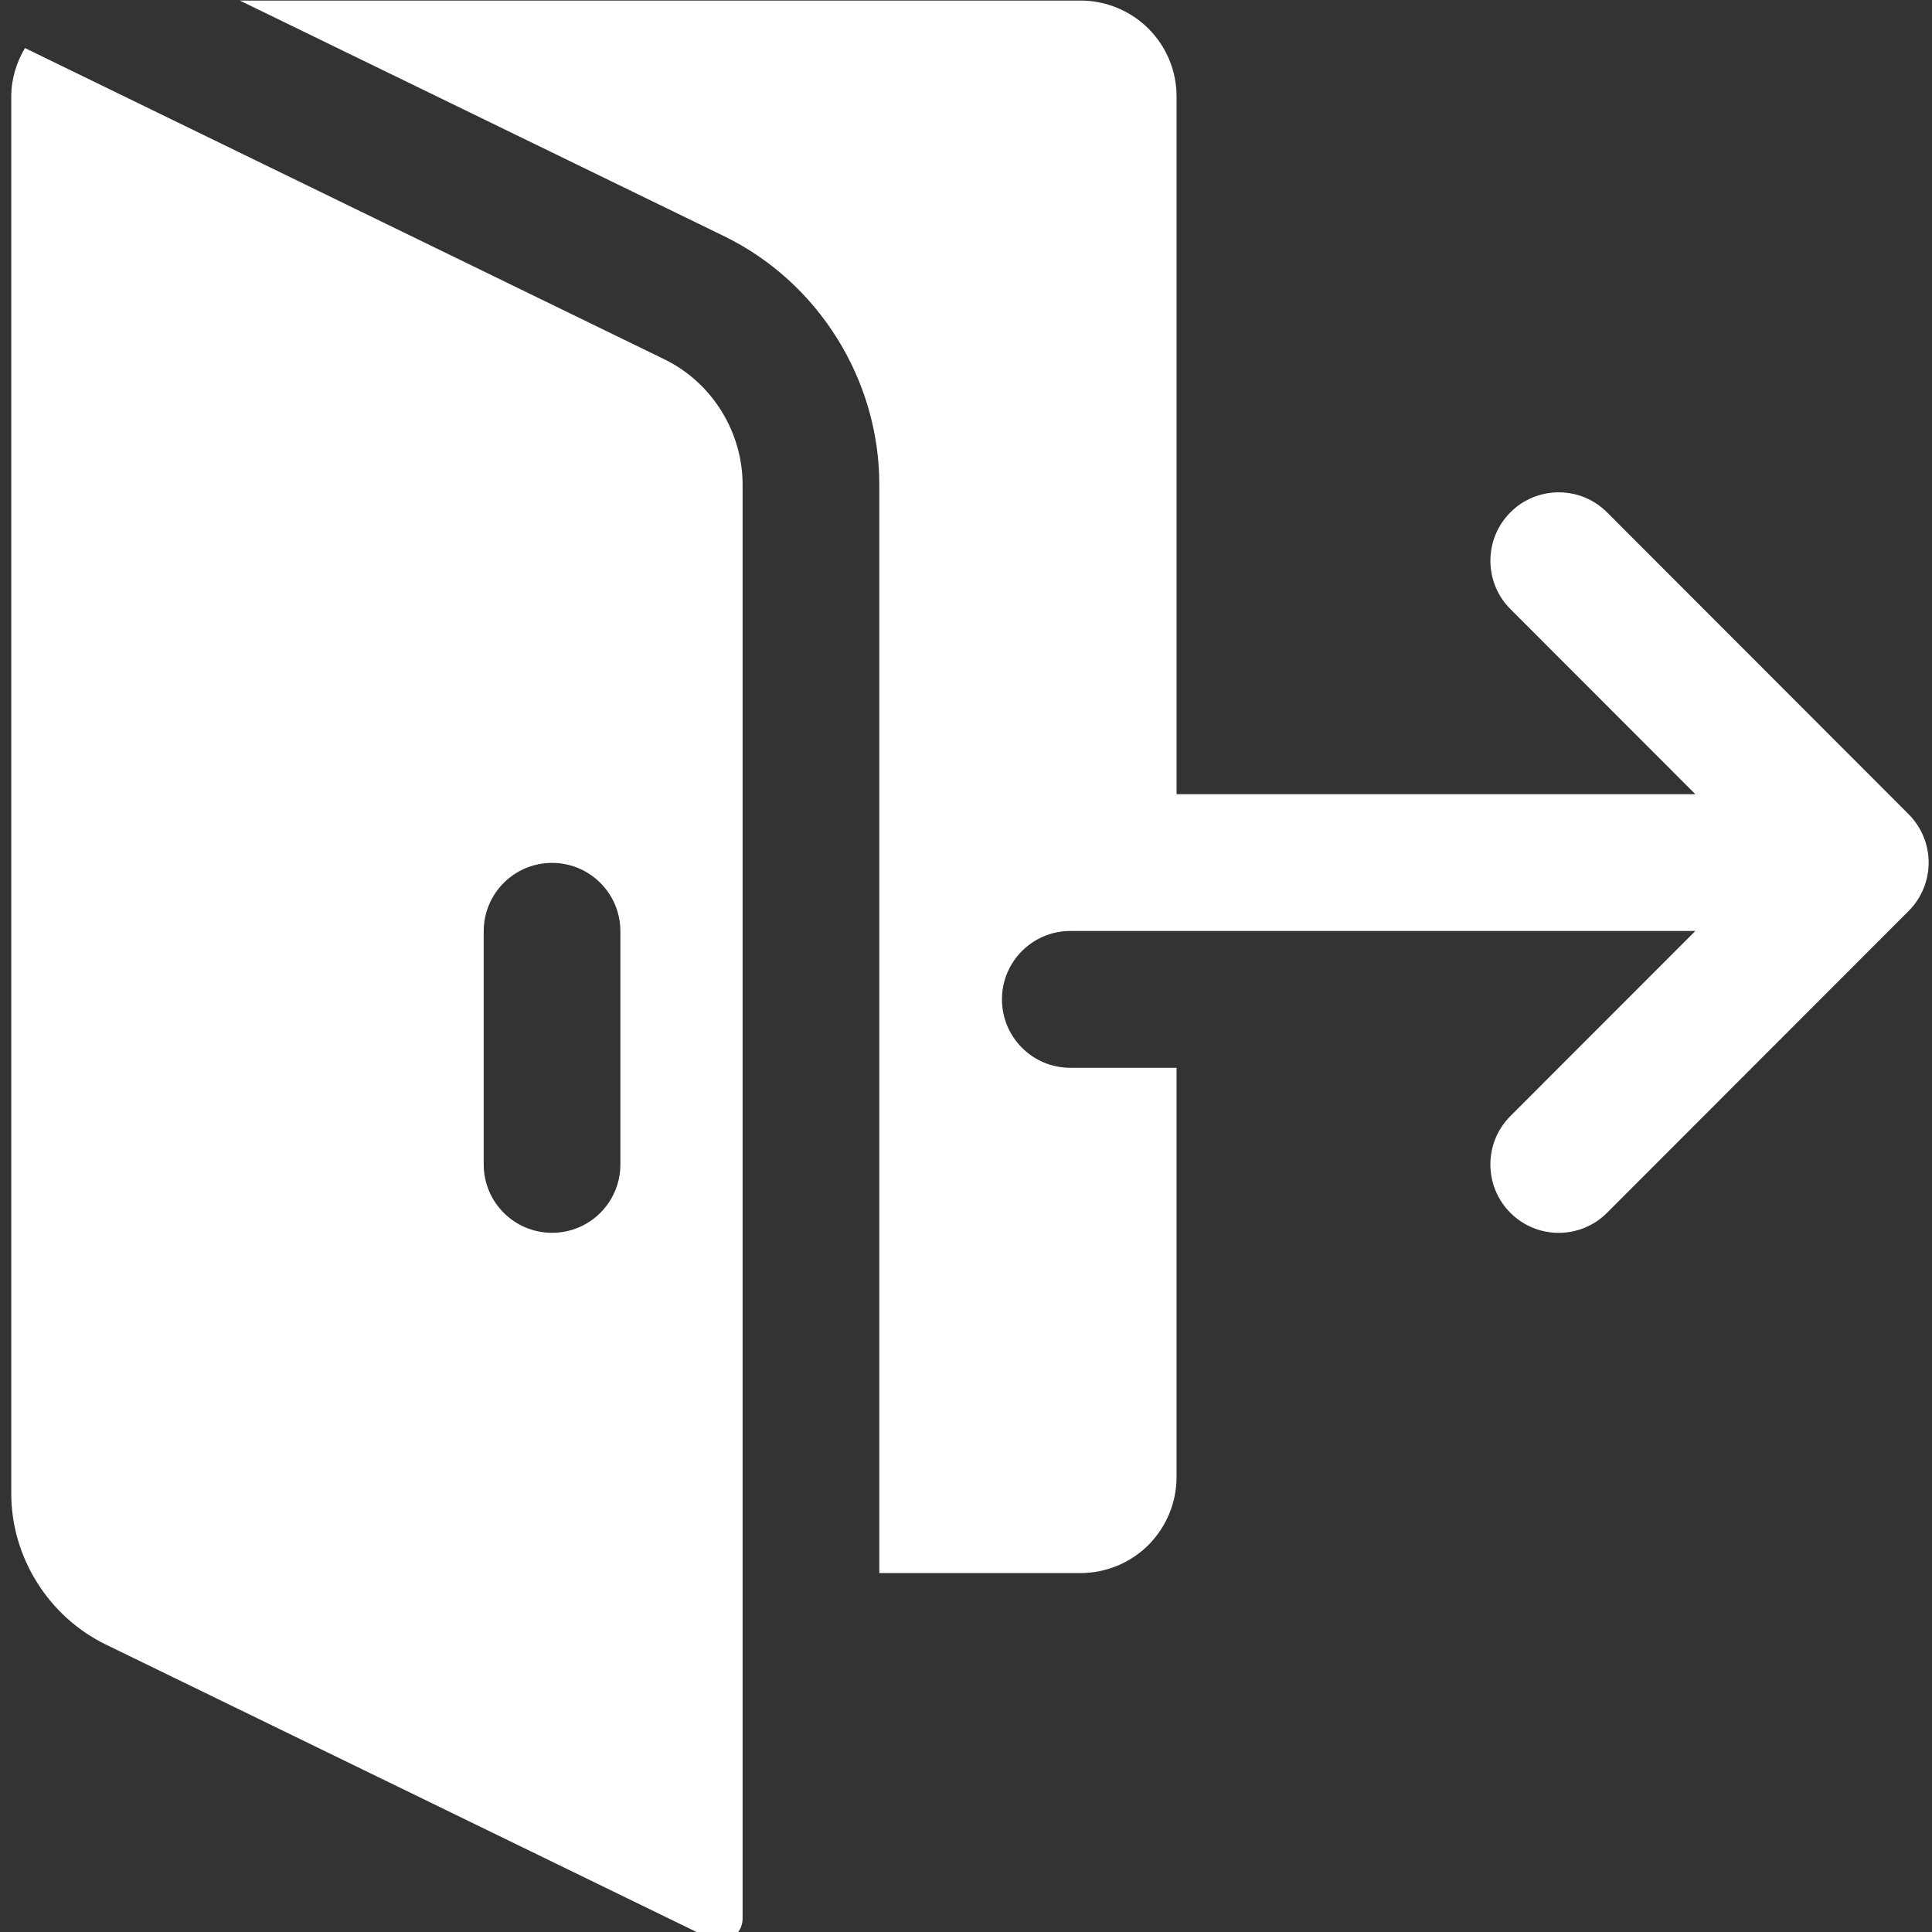 <svg xmlns="http://www.w3.org/2000/svg" xmlns:xlink="http://www.w3.org/1999/xlink" width="1000" zoomAndPan="magnify" viewBox="0 0 750 750" height="1000" preserveAspectRatio="xMidYMid meet" version="1.0"><rect x="0" y="0" width="750" height="750" fill="#333333" stroke="none"/><path fill="#ffffff" d="M 740.93 316.082 L 623.852 198.895 C 613.492 188.527 596.691 188.527 586.332 198.895 C 575.984 209.266 575.984 226.074 586.332 236.441 L 658.133 308.301 L 456.742 308.301 L 456.742 37.457 C 456.742 27.504 452.832 18.137 445.836 11.129 C 438.918 4.195 429.332 0.215 419.531 0.215 L 93.094 0.215 L 281.07 91.668 C 317.688 109.516 341.348 147.352 341.348 188.137 L 341.348 610.664 L 419.523 610.664 C 429.324 610.664 438.91 606.68 445.832 599.746 C 452.824 592.668 456.734 583.301 456.734 573.344 L 456.734 414.512 L 415.484 414.512 C 400.836 414.512 388.957 402.621 388.957 387.961 C 388.957 373.297 400.828 361.41 415.484 361.41 L 658.125 361.41 L 586.324 433.266 C 575.977 443.637 575.977 460.445 586.324 470.812 C 591.504 476 598.297 478.594 605.094 478.594 C 611.871 478.594 618.664 476 623.844 470.812 L 740.93 353.637 C 745.91 348.656 748.703 341.902 748.703 334.867 C 748.703 327.828 745.91 321.059 740.93 316.082 Z M 740.93 316.082 " fill-opacity="1" fill-rule="nonzero"/><path fill="#ffffff" d="M 257.859 139.457 L 9.68 18.652 C 6.43 24.184 4.367 30.602 4.367 37.457 L 4.367 579.762 C 4.367 604.543 18.816 627.551 41.062 638.395 L 275.824 752.637 C 278.559 753.965 281.652 753.816 284.234 752.195 C 286.738 750.645 288.277 747.77 288.277 744.82 L 288.277 188.137 C 288.277 167.559 276.348 148.457 257.859 139.457 Z M 240.832 452.02 C 240.832 466.699 228.973 478.574 214.301 478.574 C 199.633 478.574 187.773 466.699 187.773 452.02 L 187.773 361.527 C 187.773 346.852 199.633 334.977 214.301 334.977 C 228.973 334.977 240.832 346.852 240.832 361.527 Z M 240.832 452.02 " fill-opacity="1" fill-rule="nonzero"/></svg>